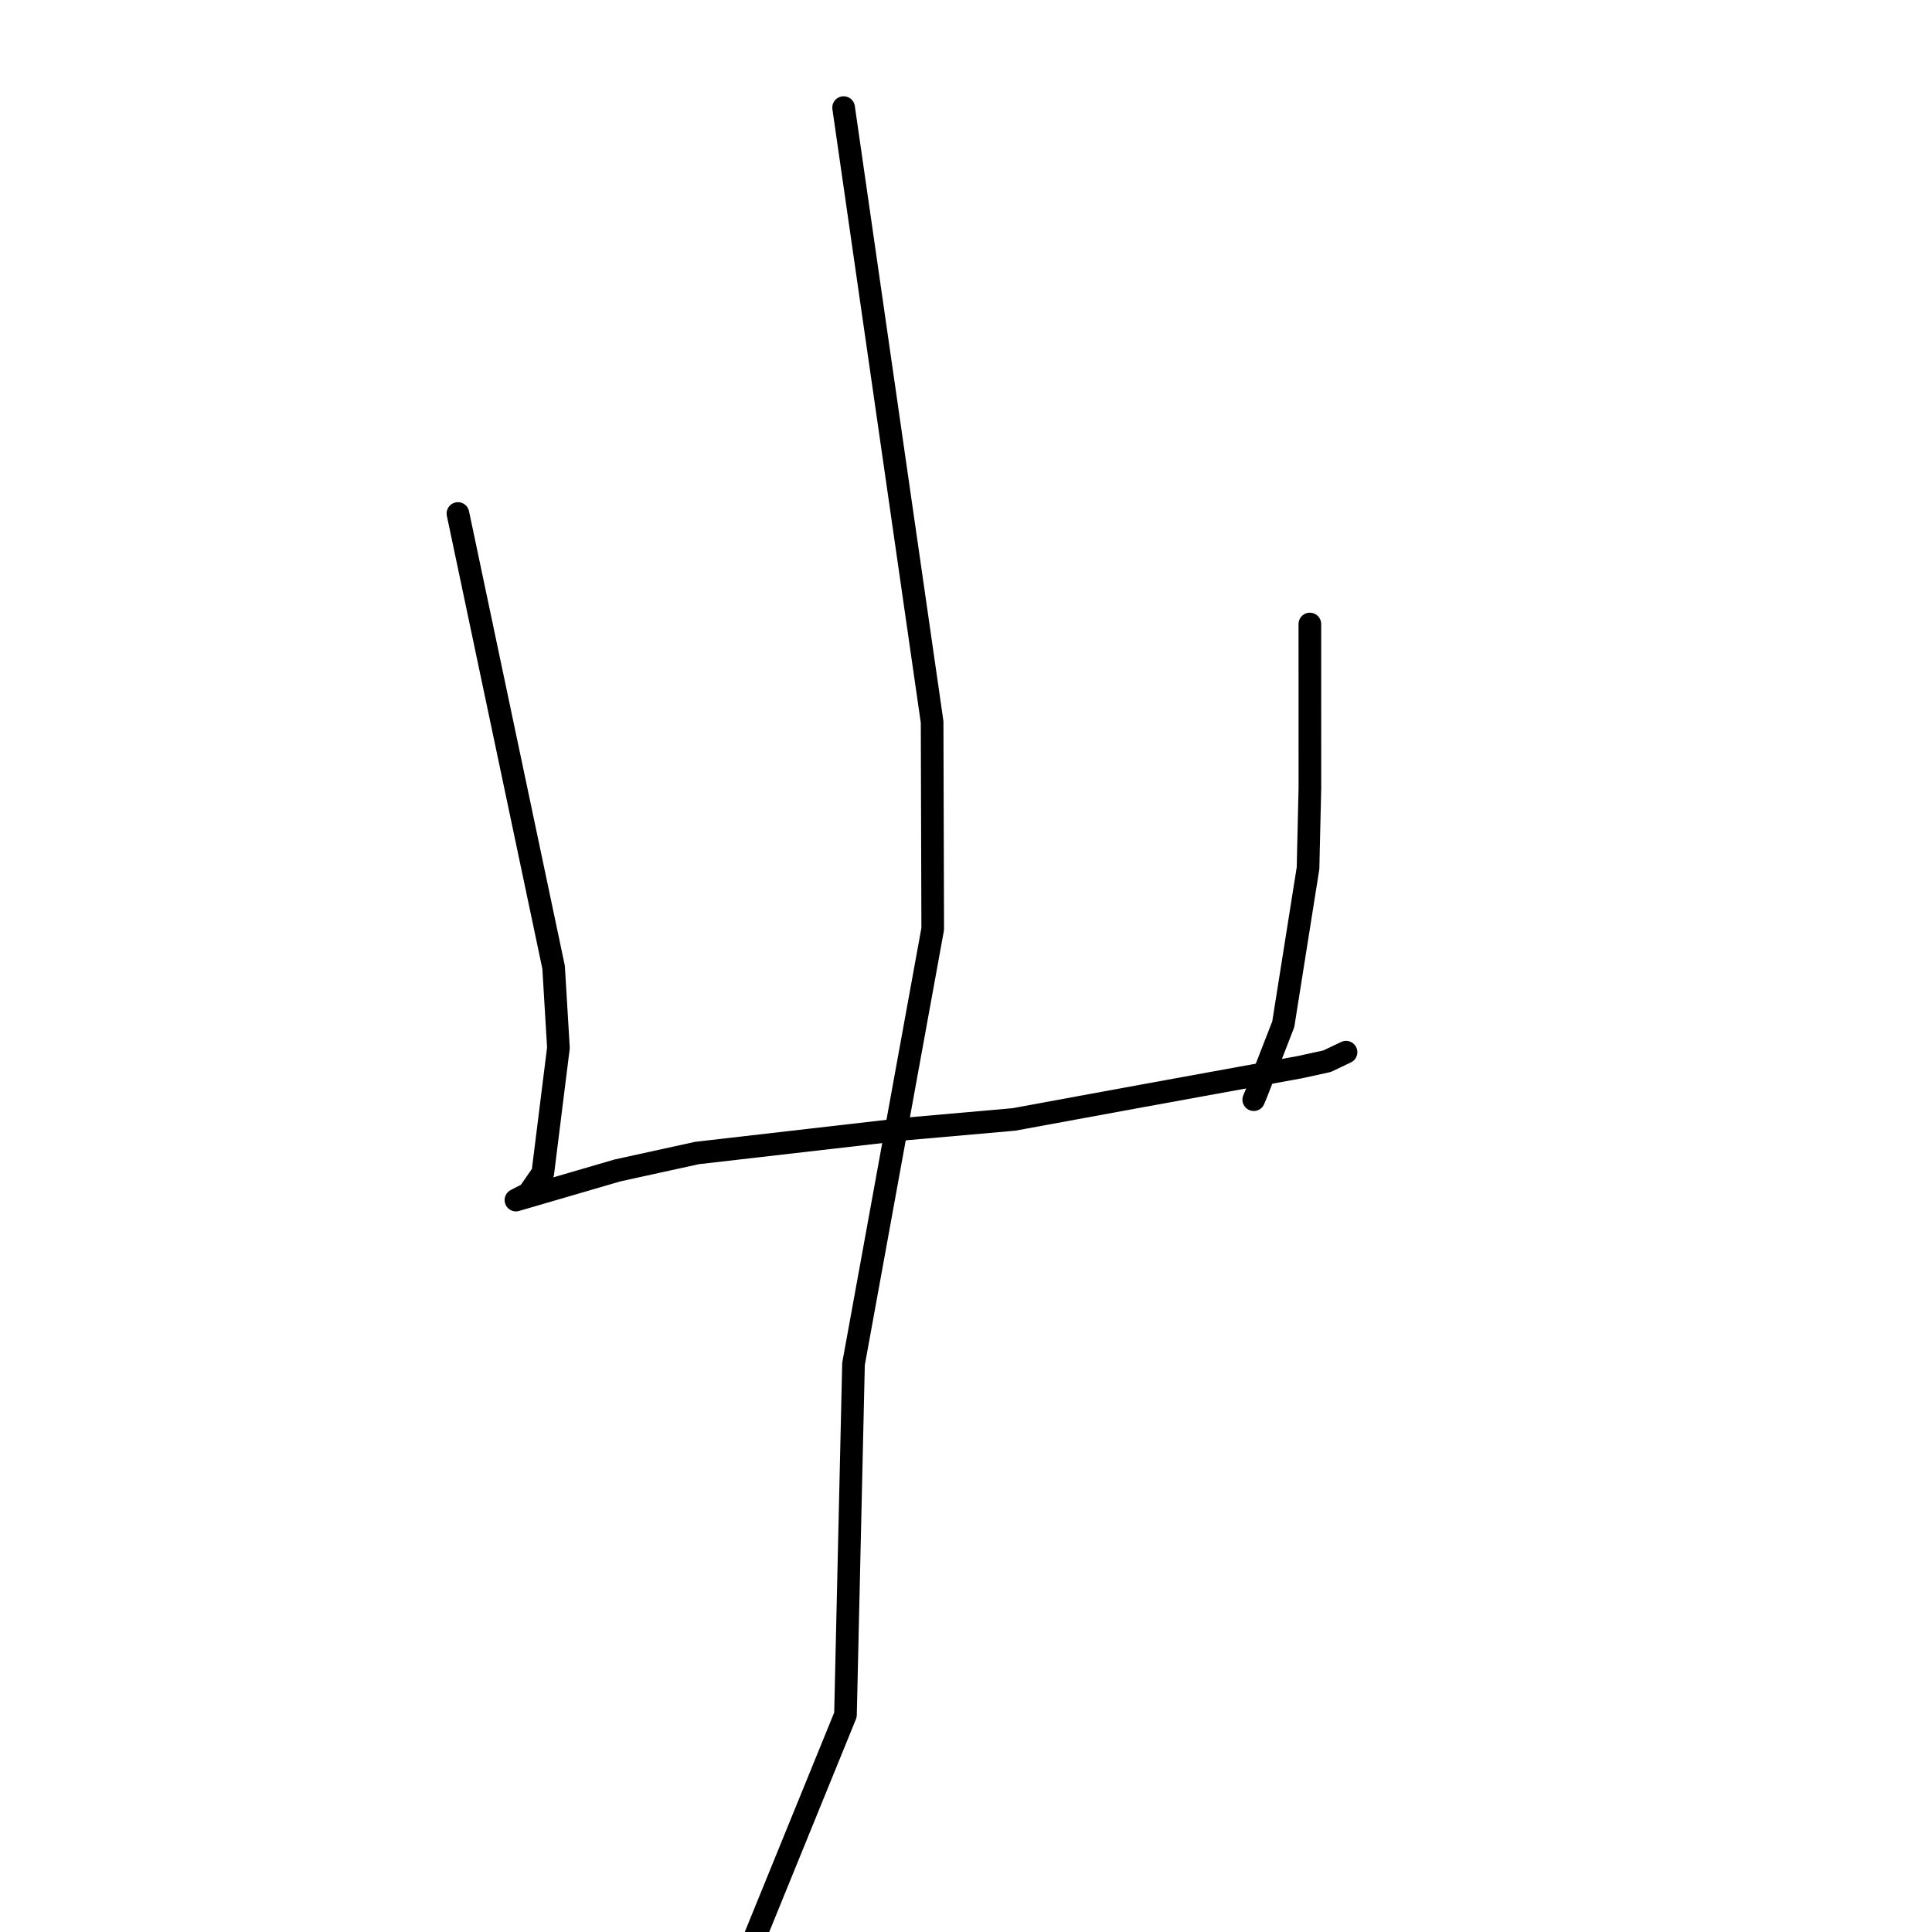 <?xml version="1.0" standalone="no"?>
    <svg width="256" height="256" xmlns="http://www.w3.org/2000/svg" version="1.1">
    <polyline stroke="black" stroke-width="3" stroke-linecap="round" fill="transparent" stroke-linejoin="round" points="60.679 68.043 67.017 98.105 73.355 128.167 73.995 138.84 71.923 155.436 70.039 158.157 68.379 159.007 68.365 159.015 68.363 159.016 68.363 159.016 81.815 155.09 92.356 152.779 120.091 149.589 134.335 148.333 151.138 145.246 172.26 141.401 175.855 140.613 178.131 139.528 178.358 139.42 " />
        <polyline stroke="black" stroke-width="3" stroke-linecap="round" fill="transparent" stroke-linejoin="round" points="173.563 82.684 173.565 93.553 173.567 104.423 173.321 115.039 170.038 135.727 166.482 144.861 166.127 145.713 " />
        <polyline stroke="black" stroke-width="3" stroke-linecap="round" fill="transparent" stroke-linejoin="round" points="111.782 14.256 117.646 54.96 123.51 95.664 123.59 123.092 113.094 180.735 112.03 227.229 93.193 273.449 86.863 275.074 " />
        </svg>